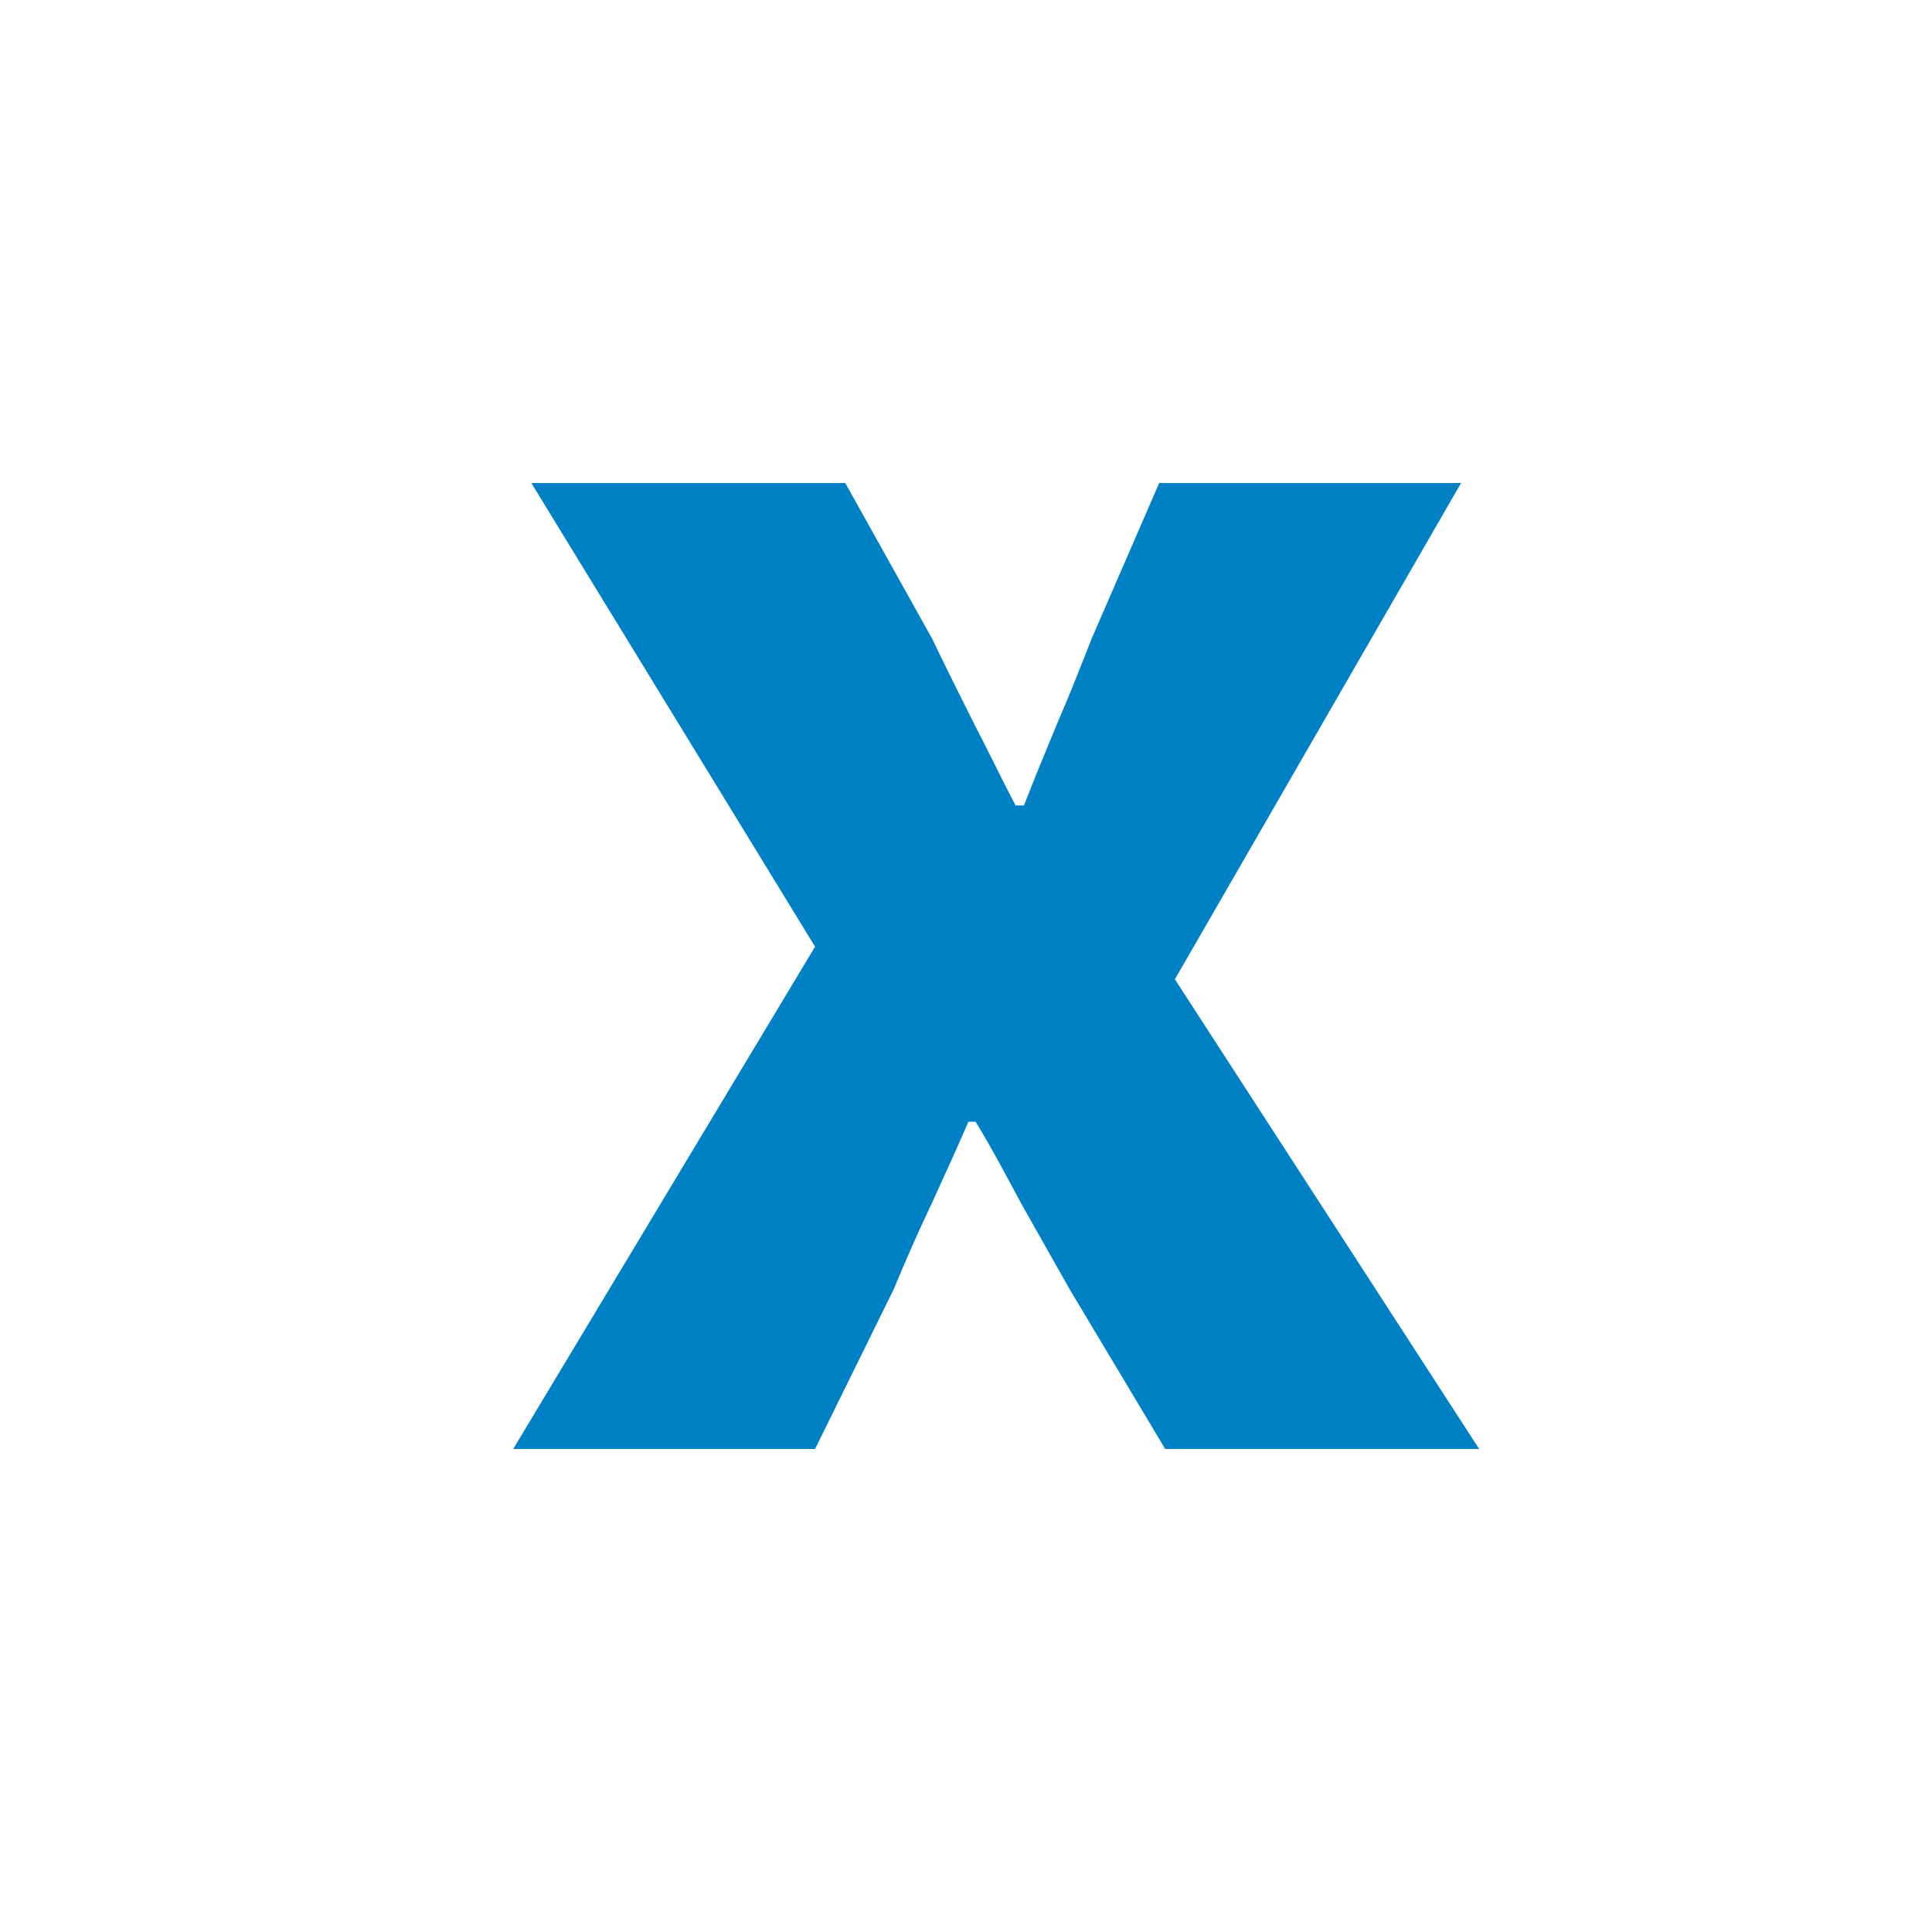 <svg xmlns="http://www.w3.org/2000/svg" viewBox="0 0 16 16" width="16" height="16">
<cis-name>property</cis-name>
<cis-semantic>primary</cis-semantic>
<path fill="#0080C5" d="M6.75,7.84L4.4,4H7l0.72,1.29c0.11,0.23,0.22,0.45,0.34,0.69c0.12,0.23,0.23,0.46,0.35,0.69h0.07
	c0.09-0.23,0.18-0.45,0.28-0.69c0.1-0.23,0.19-0.46,0.28-0.69L9.6,4h2.5L9.73,8.11L12.25,12h-2.6l-0.79-1.32
	c-0.13-0.23-0.26-0.46-0.39-0.69C8.34,9.75,8.22,9.52,8.08,9.29H8.02c-0.1,0.23-0.2,0.45-0.31,0.69c-0.11,0.23-0.21,0.46-0.31,0.7
	L6.75,12h-2.5L6.75,7.84z"/>
</svg>
